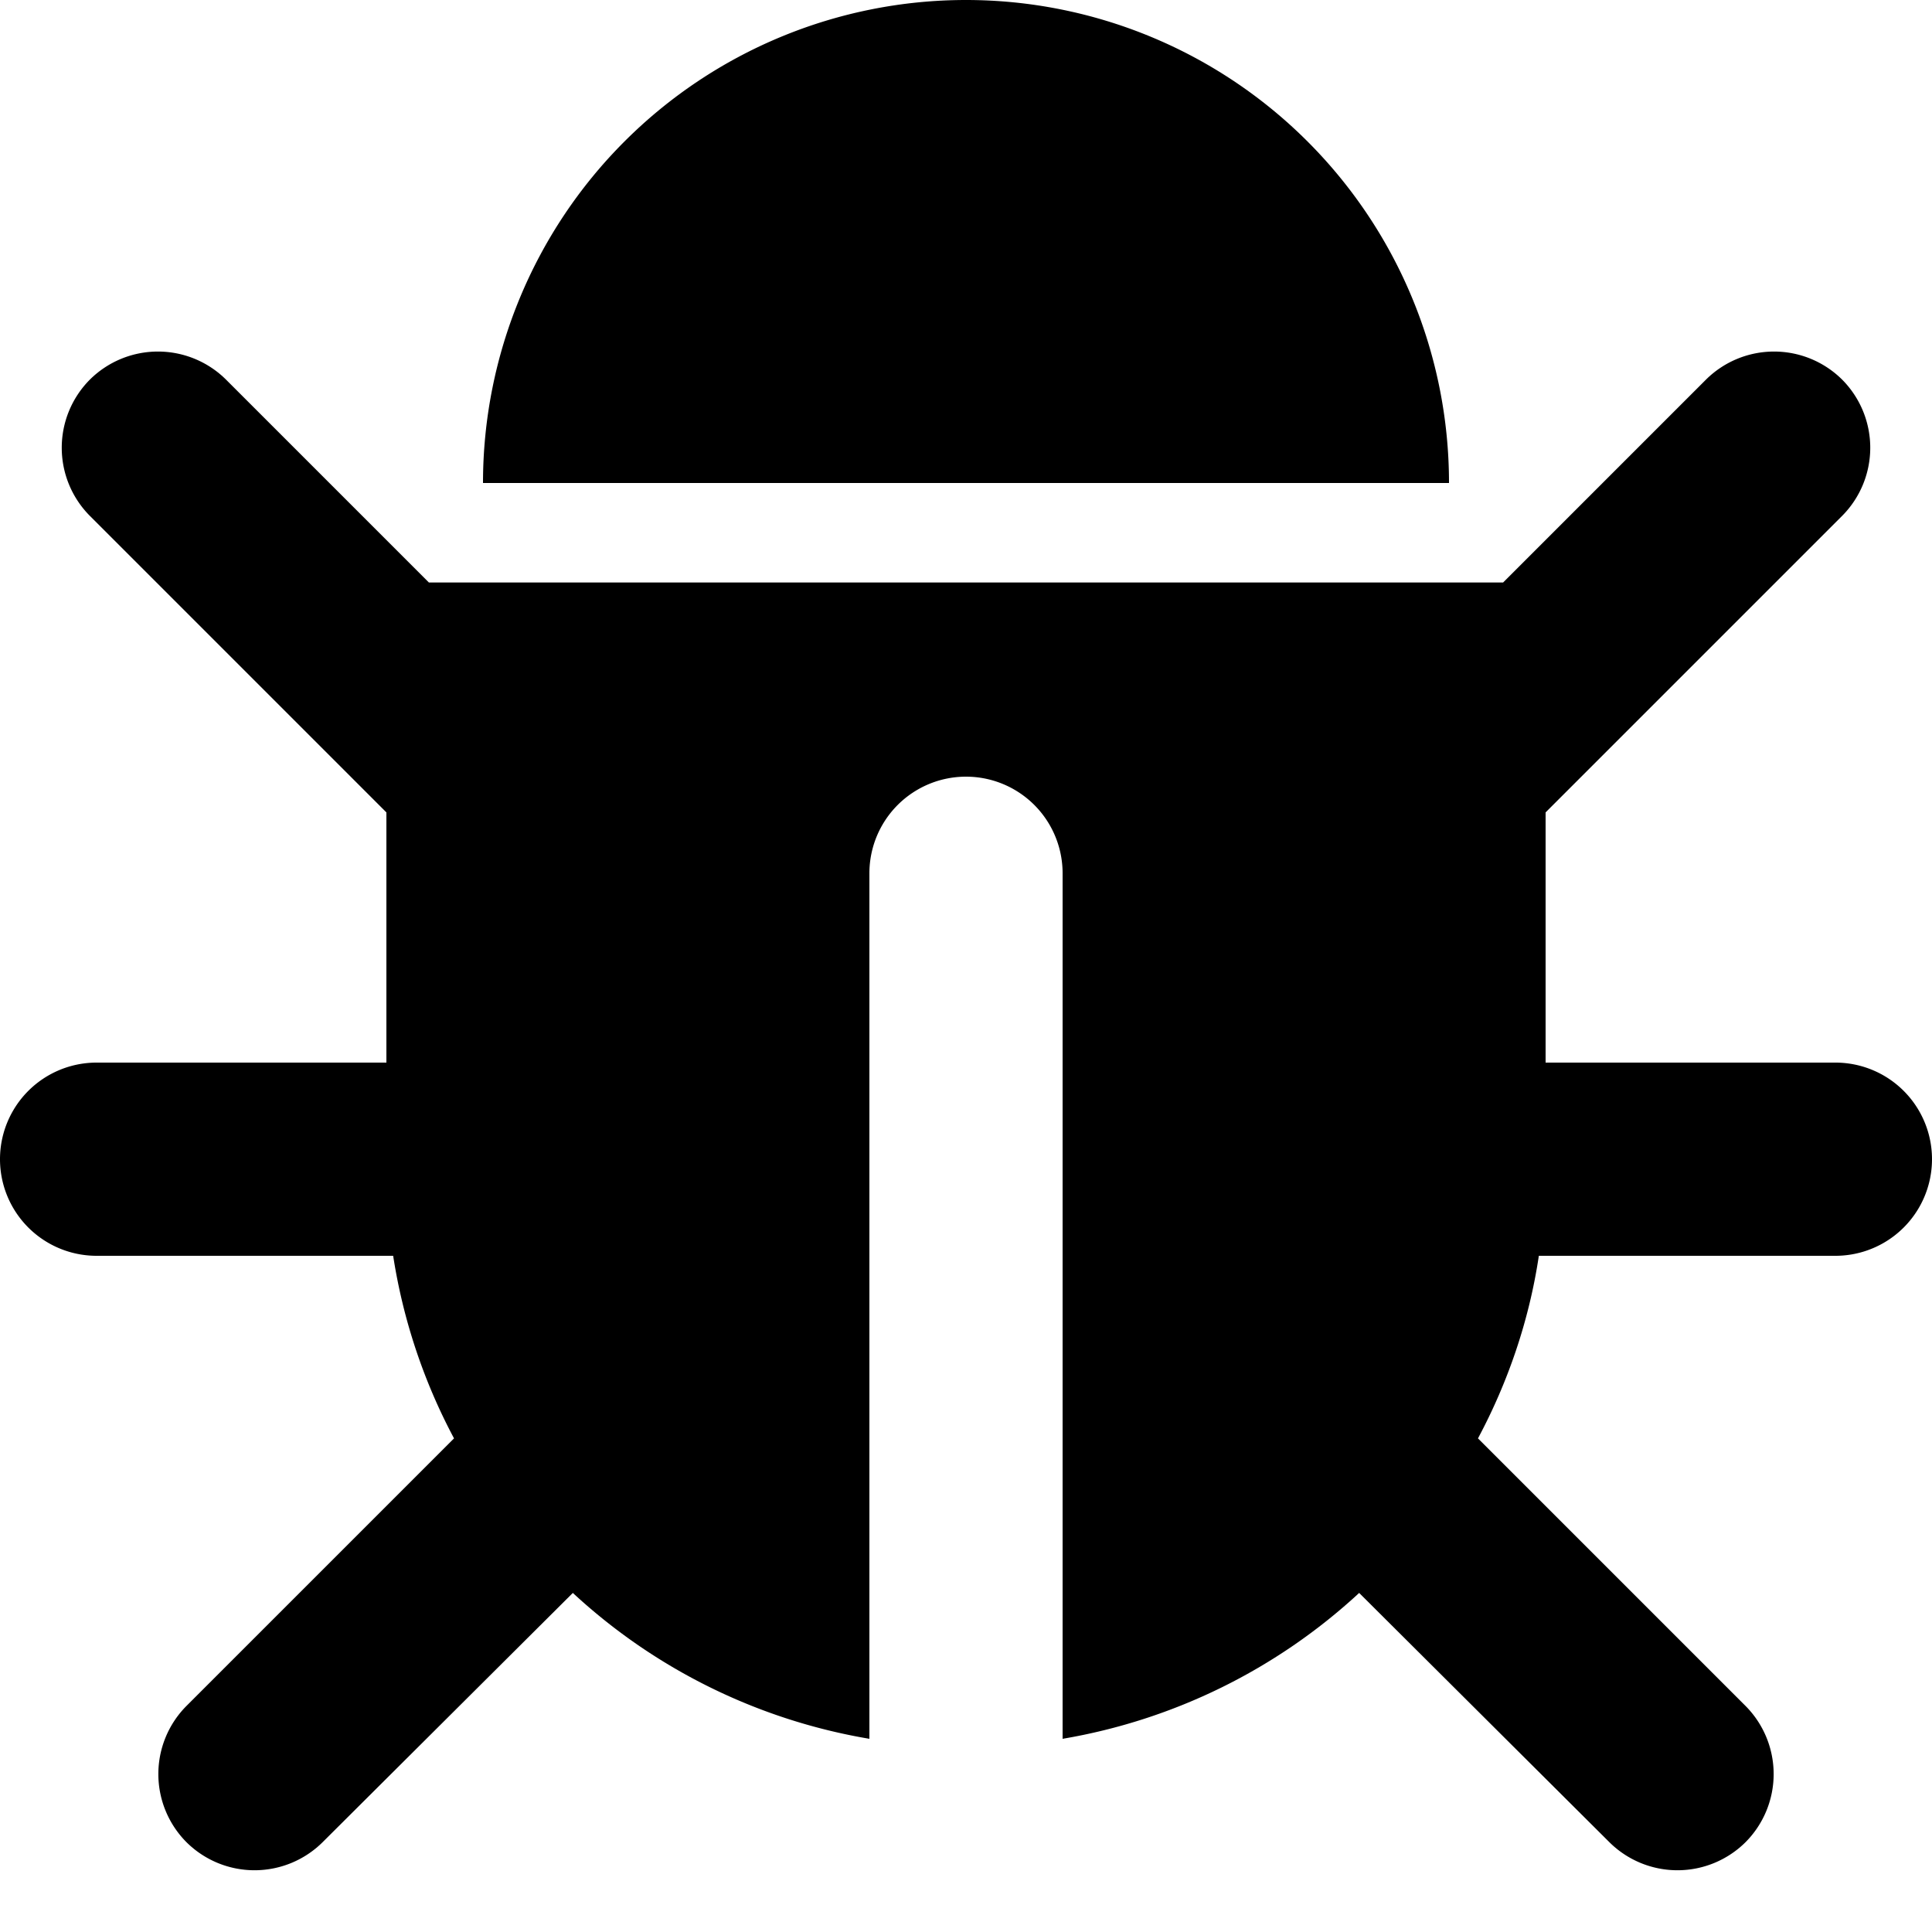 <svg xmlns="http://www.w3.org/2000/svg" viewBox="0 0 20 20">
	<path
		d="M15.3 14.89l2.77 2.77a1 1 0 0 1 0 1.41 1 1 0 0 1-1.41 0l-2.59-2.58A5.99 5.99 0 0 1 11 18V9.04a1 1 0 0 0-2 0V18a5.98 5.98 0 0 1-3.07-1.51l-2.59 2.58a1 1 0 0 1-1.41 0 1 1 0 0 1 0-1.41l2.77-2.77A5.95 5.95 0 0 1 4.07 13H1a1 1 0 1 1 0-2h3V8.41L.93 5.34a1 1 0 0 1 0-1.41 1 1 0 0 1 1.41 0l2.1 2.1h11.12l2.1-2.1a1 1 0 0 1 1.41 0 1 1 0 0 1 0 1.41L16 8.41V11h3a1 1 0 1 1 0 2h-3.07c-.1.67-.32 1.31-.63 1.89zM15 5H5a5 5 0 1 1 10 0z"/>
</svg>
